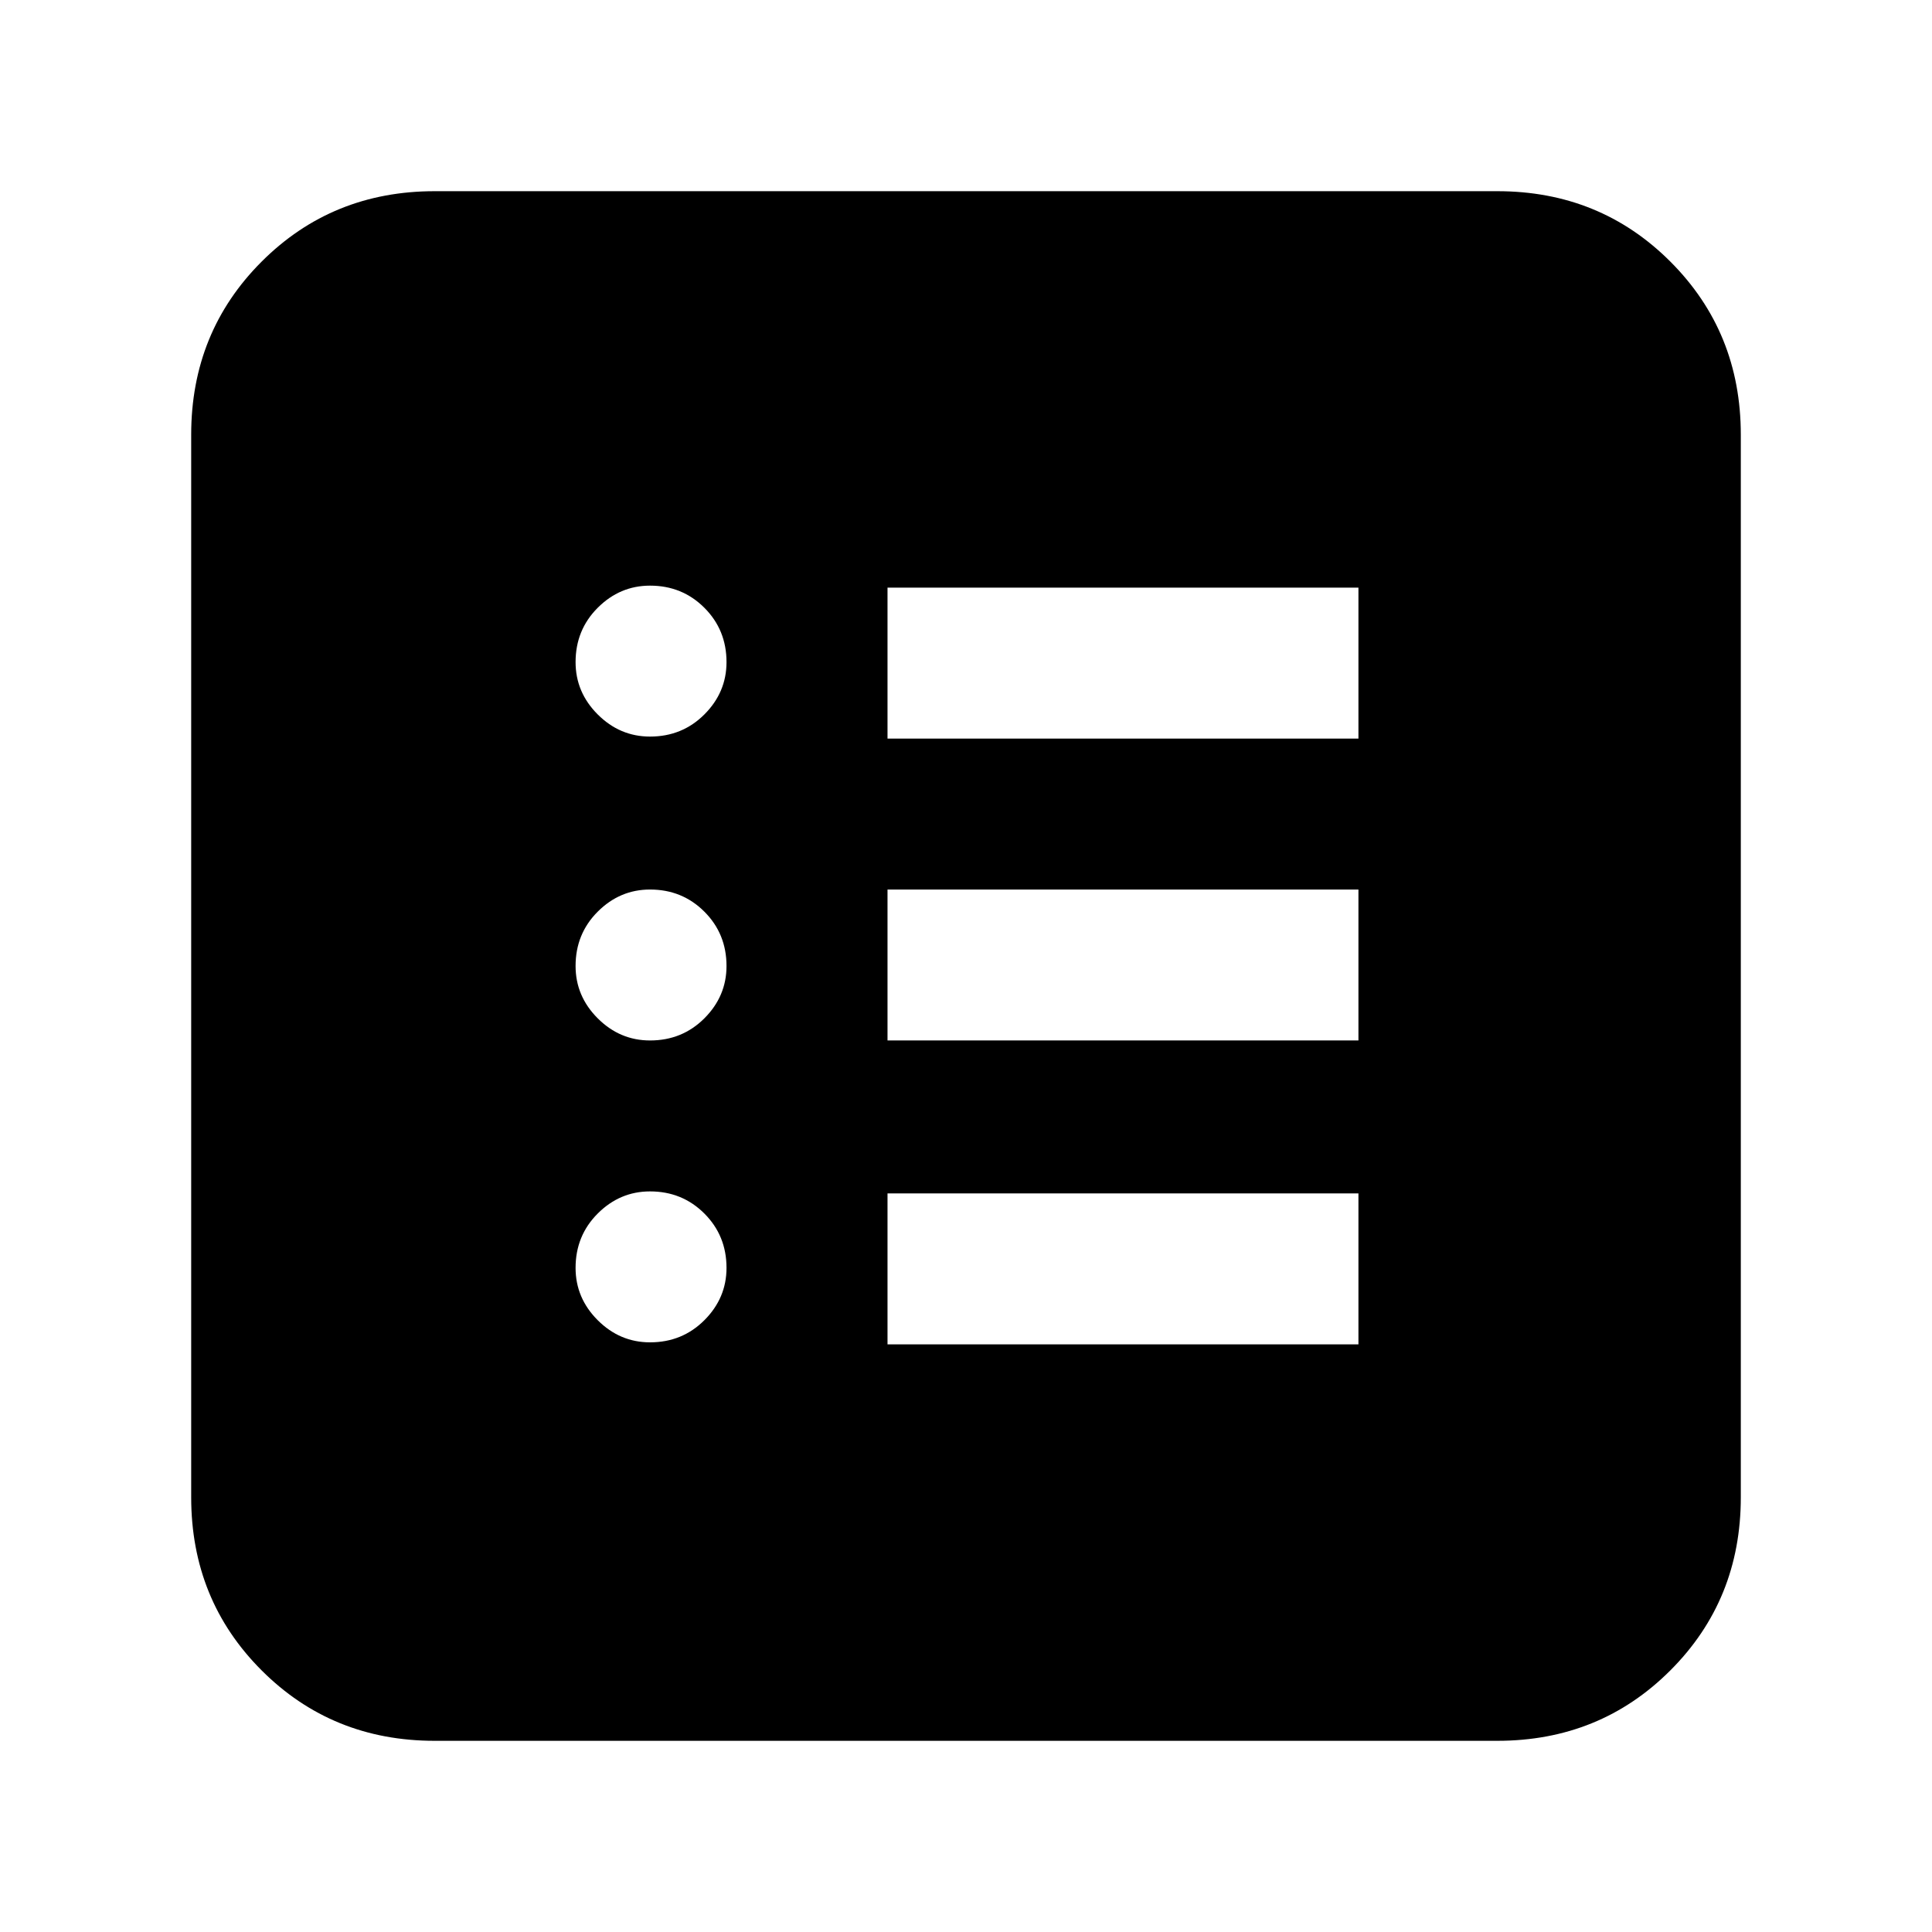 <svg xmlns="http://www.w3.org/2000/svg" height="24" width="24"><path d="M8.075 16.675q.4 0 .675-.275t.275-.65q0-.4-.275-.675t-.675-.275q-.375 0-.65.275t-.275.675q0 .375.275.65t.65.275Zm0-3.75q.4 0 .675-.275t.275-.65q0-.4-.275-.675t-.675-.275q-.375 0-.65.275T7.15 12q0 .375.275.65t.65.275Zm0-3.775q.4 0 .675-.275t.275-.65q0-.4-.275-.675t-.675-.275q-.375 0-.65.275t-.275.675q0 .375.275.65t.65.275Zm2.95 7.55h5.85v-1.875h-5.85Zm0-3.775h5.85V11.05h-5.85Zm0-3.75h5.85V7.3h-5.85ZM5.4 21.625q-1.275 0-2.15-.875t-.875-2.15V5.4q0-1.275.875-2.15t2.15-.875h13.2q1.275 0 2.15.875t.875 2.15v13.2q0 1.275-.875 2.15t-2.15.875Z"/></svg>